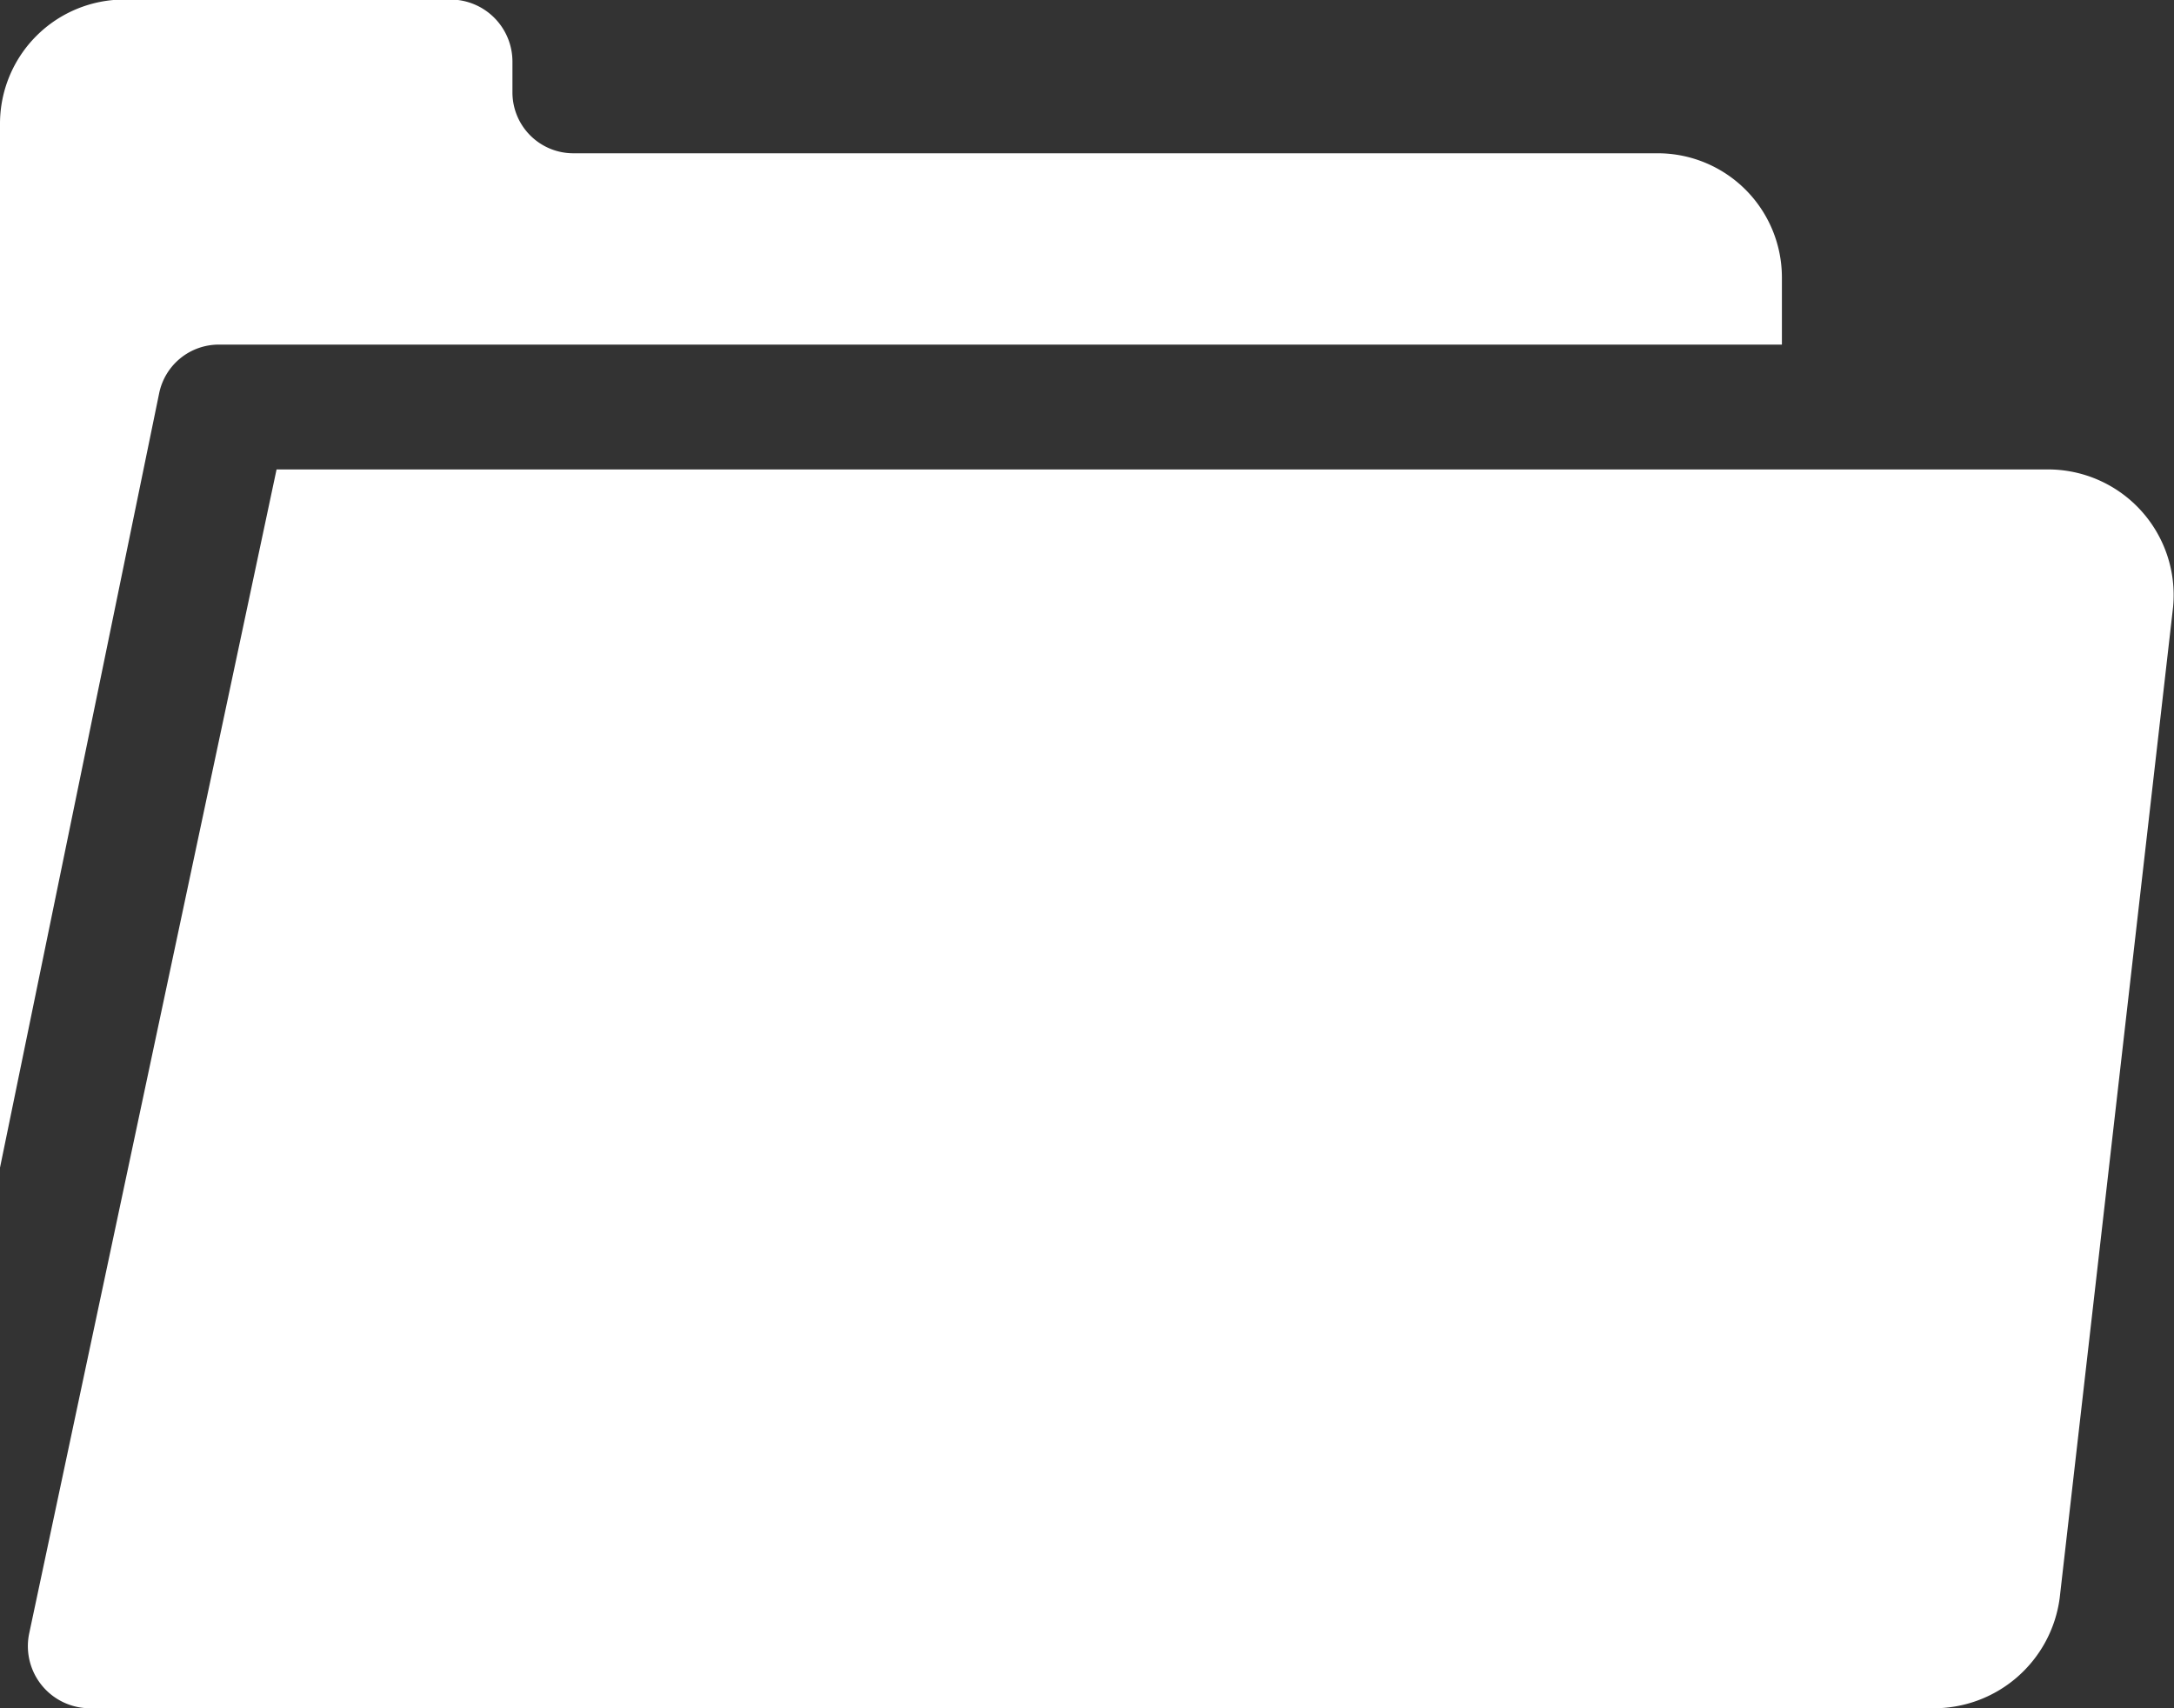 <svg xmlns="http://www.w3.org/2000/svg" width="14" height="11" viewBox="0 0 14 11">
  <rect x="0" y="0" width="14" height="11" fill="#333333" stroke="none"/>
  <g id="folder_2_" data-name="folder (2)" transform="translate(0 -48.403)">
    <g id="Group_3656" data-name="Group 3656" transform="translate(0 48.403)">
      <g id="Group_3655" data-name="Group 3655" transform="translate(0 0)">
        <path id="Path_5206" data-name="Path 5206" d="M10.676,49.39H3.691A.392.392,0,0,1,3.3,49v-.2a.4.4,0,0,0-.4-.4H.8a.8.8,0,0,0-.8.8v6.722l1.025-4.987a.392.392,0,0,1,.384-.313H11.475v-.435A.8.8,0,0,0,10.676,49.39Z" transform="translate(0 -48.403)" fill="#fff"/>
      </g>
    </g>
    <g id="Group_3658" data-name="Group 3658" transform="translate(0.178 51.426)">
      <g id="Group_3657" data-name="Group 3657" transform="translate(0 0)">
        <path id="Path_5207" data-name="Path 5207" d="M19.741,162.01H8.349l-1.594,7.5a.4.4,0,0,0,.4.477H19.011a.817.817,0,0,0,.821-.711l.73-6.379A.809.809,0,0,0,19.741,162.01Z" transform="translate(-6.746 -162.01)" fill="#fff"/>
      </g>
    </g>
  </g>
</svg>
